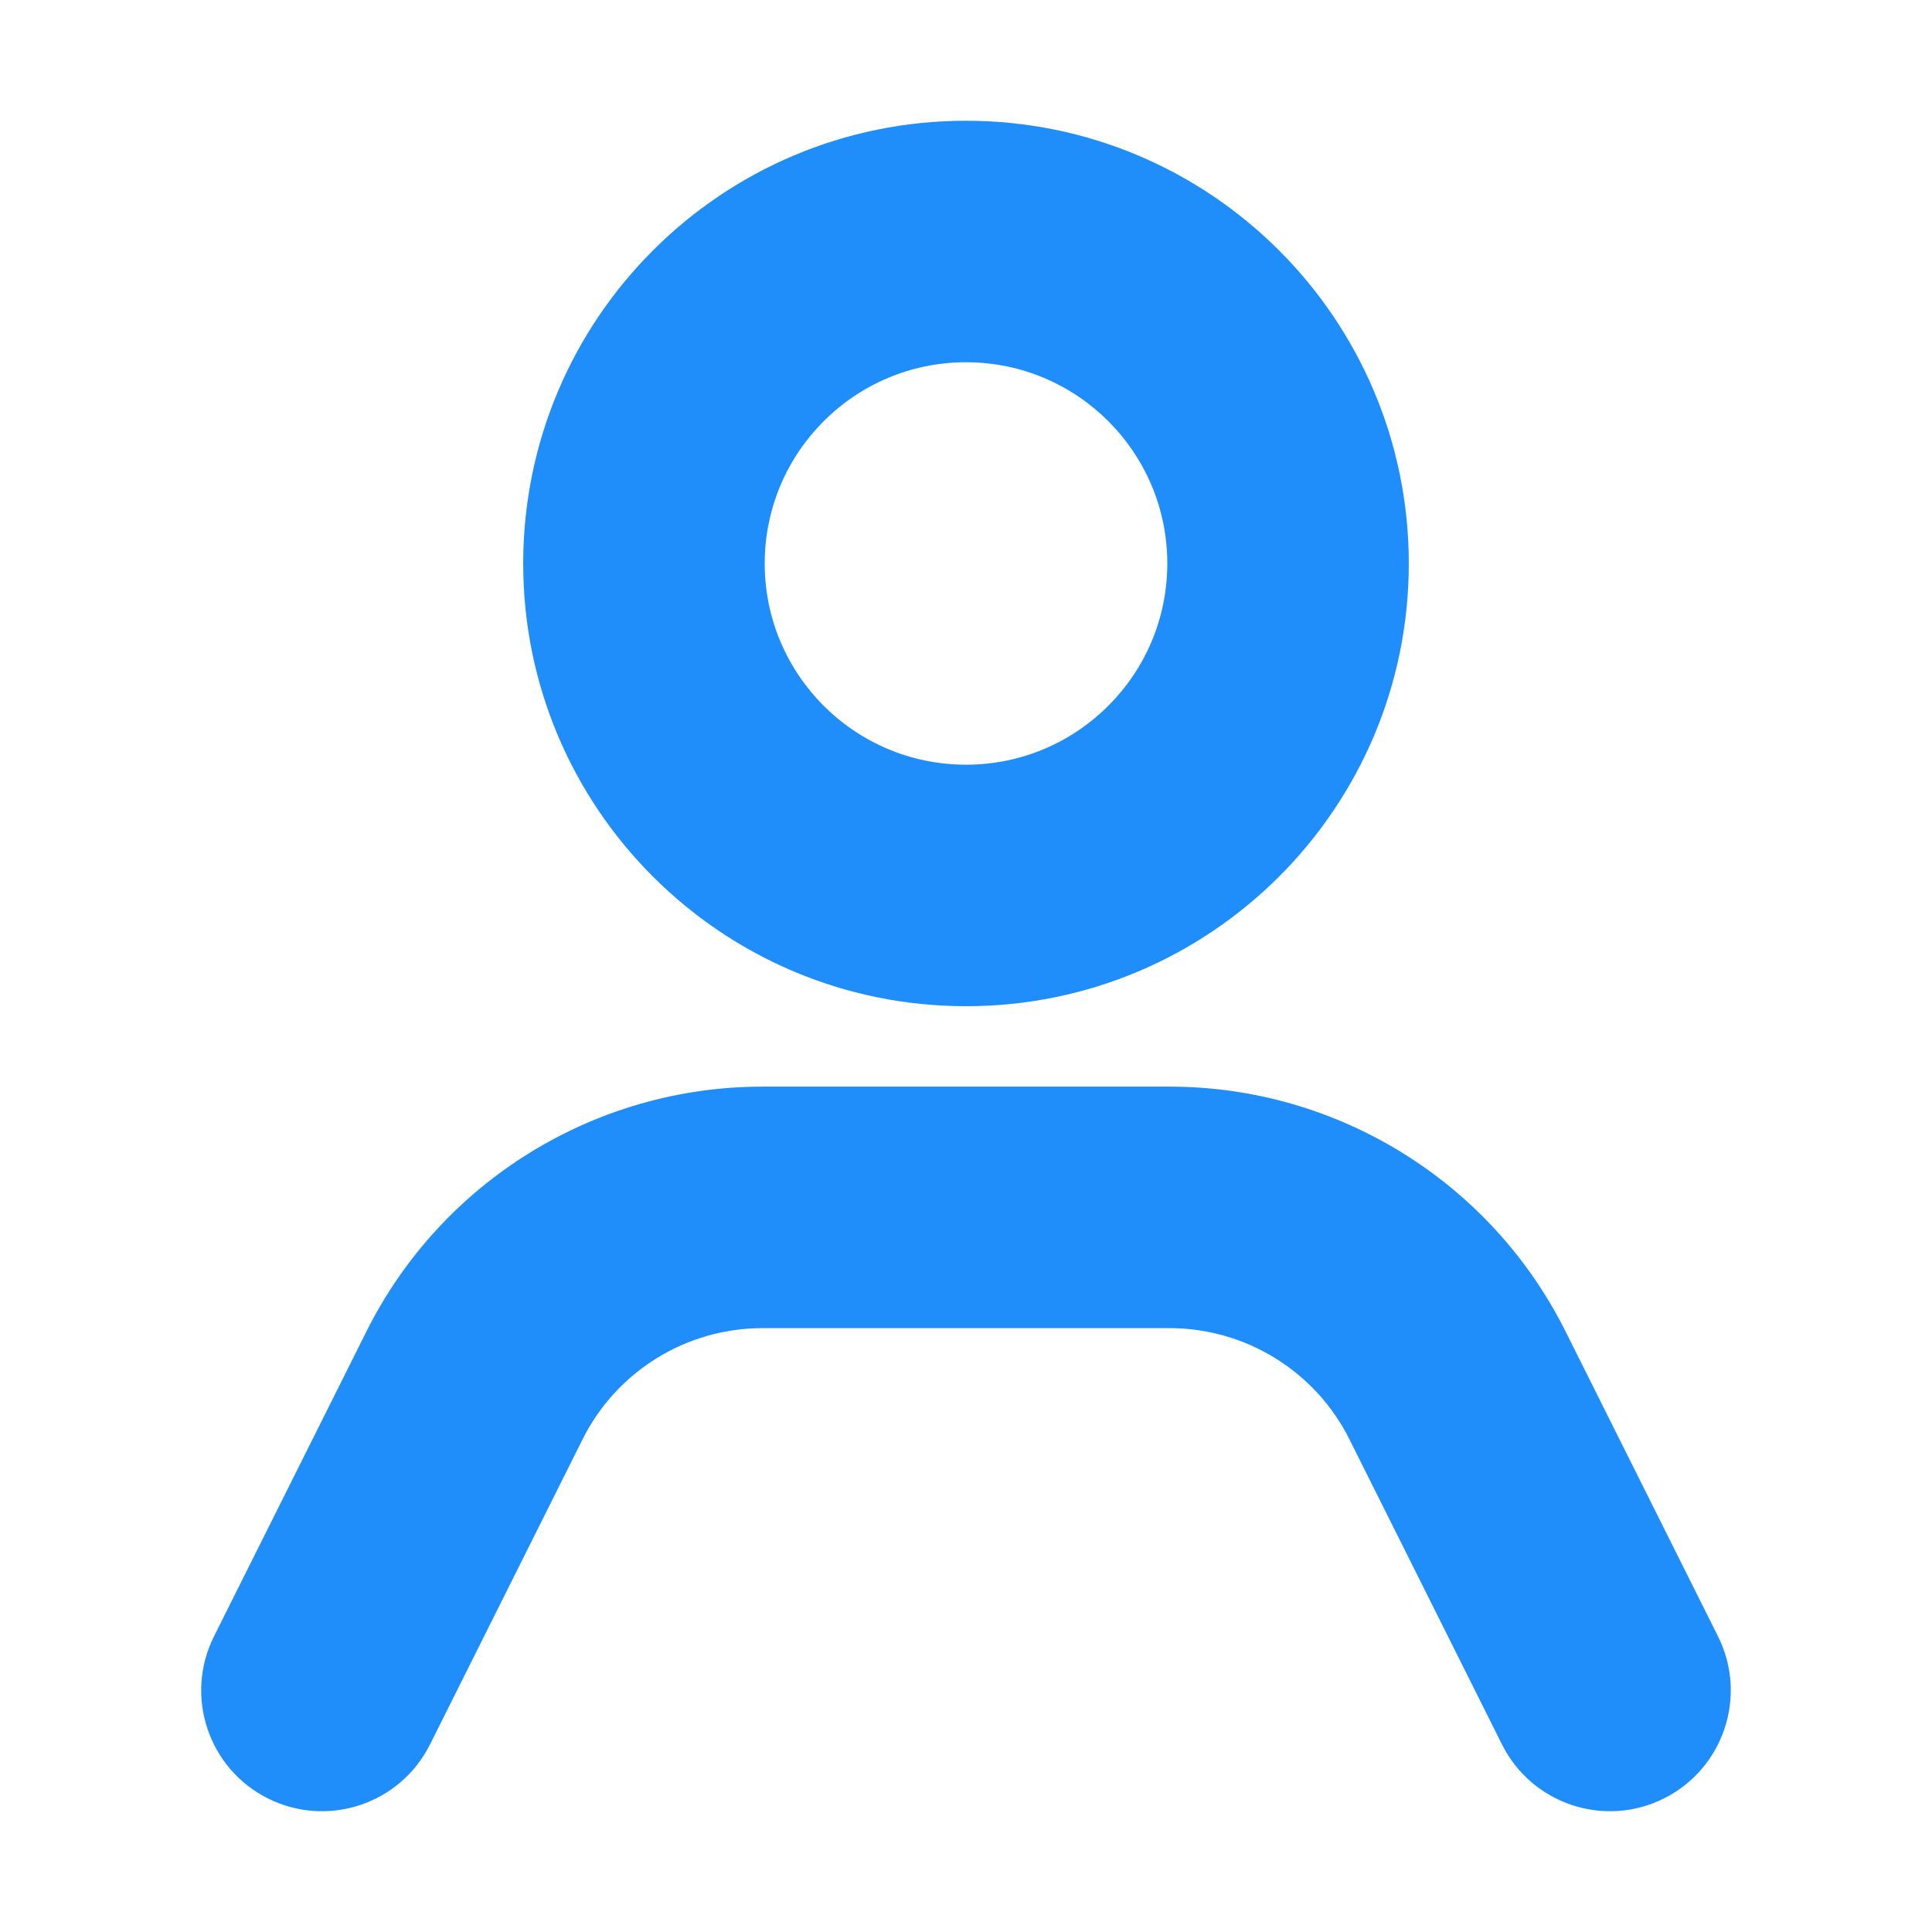 <svg width="16" height="16" viewBox="0 0 16 16" fill="none" xmlns="http://www.w3.org/2000/svg">
<path fill-rule="evenodd" clip-rule="evenodd" d="M6.333 4.667C6.333 3.746 7.08 3 8 3C8.92 3 9.667 3.746 9.667 4.667C9.667 5.587 8.92 6.333 8 6.333C7.08 6.333 6.333 5.587 6.333 4.667ZM8 1C5.975 1 4.333 2.642 4.333 4.667C4.333 6.692 5.975 8.333 8 8.333C10.025 8.333 11.667 6.692 11.667 4.667C11.667 2.642 10.025 1 8 1ZM6.315 8.999C4.926 8.999 3.656 9.784 3.035 11.026L1.772 13.552C1.525 14.046 1.725 14.647 2.219 14.894C2.713 15.141 3.314 14.941 3.561 14.447L4.824 11.921C5.106 11.356 5.683 10.999 6.315 10.999H9.685C10.316 10.999 10.894 11.356 11.176 11.921L12.439 14.447C12.686 14.941 13.287 15.141 13.78 14.894C14.274 14.647 14.475 14.046 14.228 13.552L12.965 11.026C12.344 9.784 11.074 8.999 9.685 8.999H6.315Z" fill="#1F8EFA"/>
</svg>
